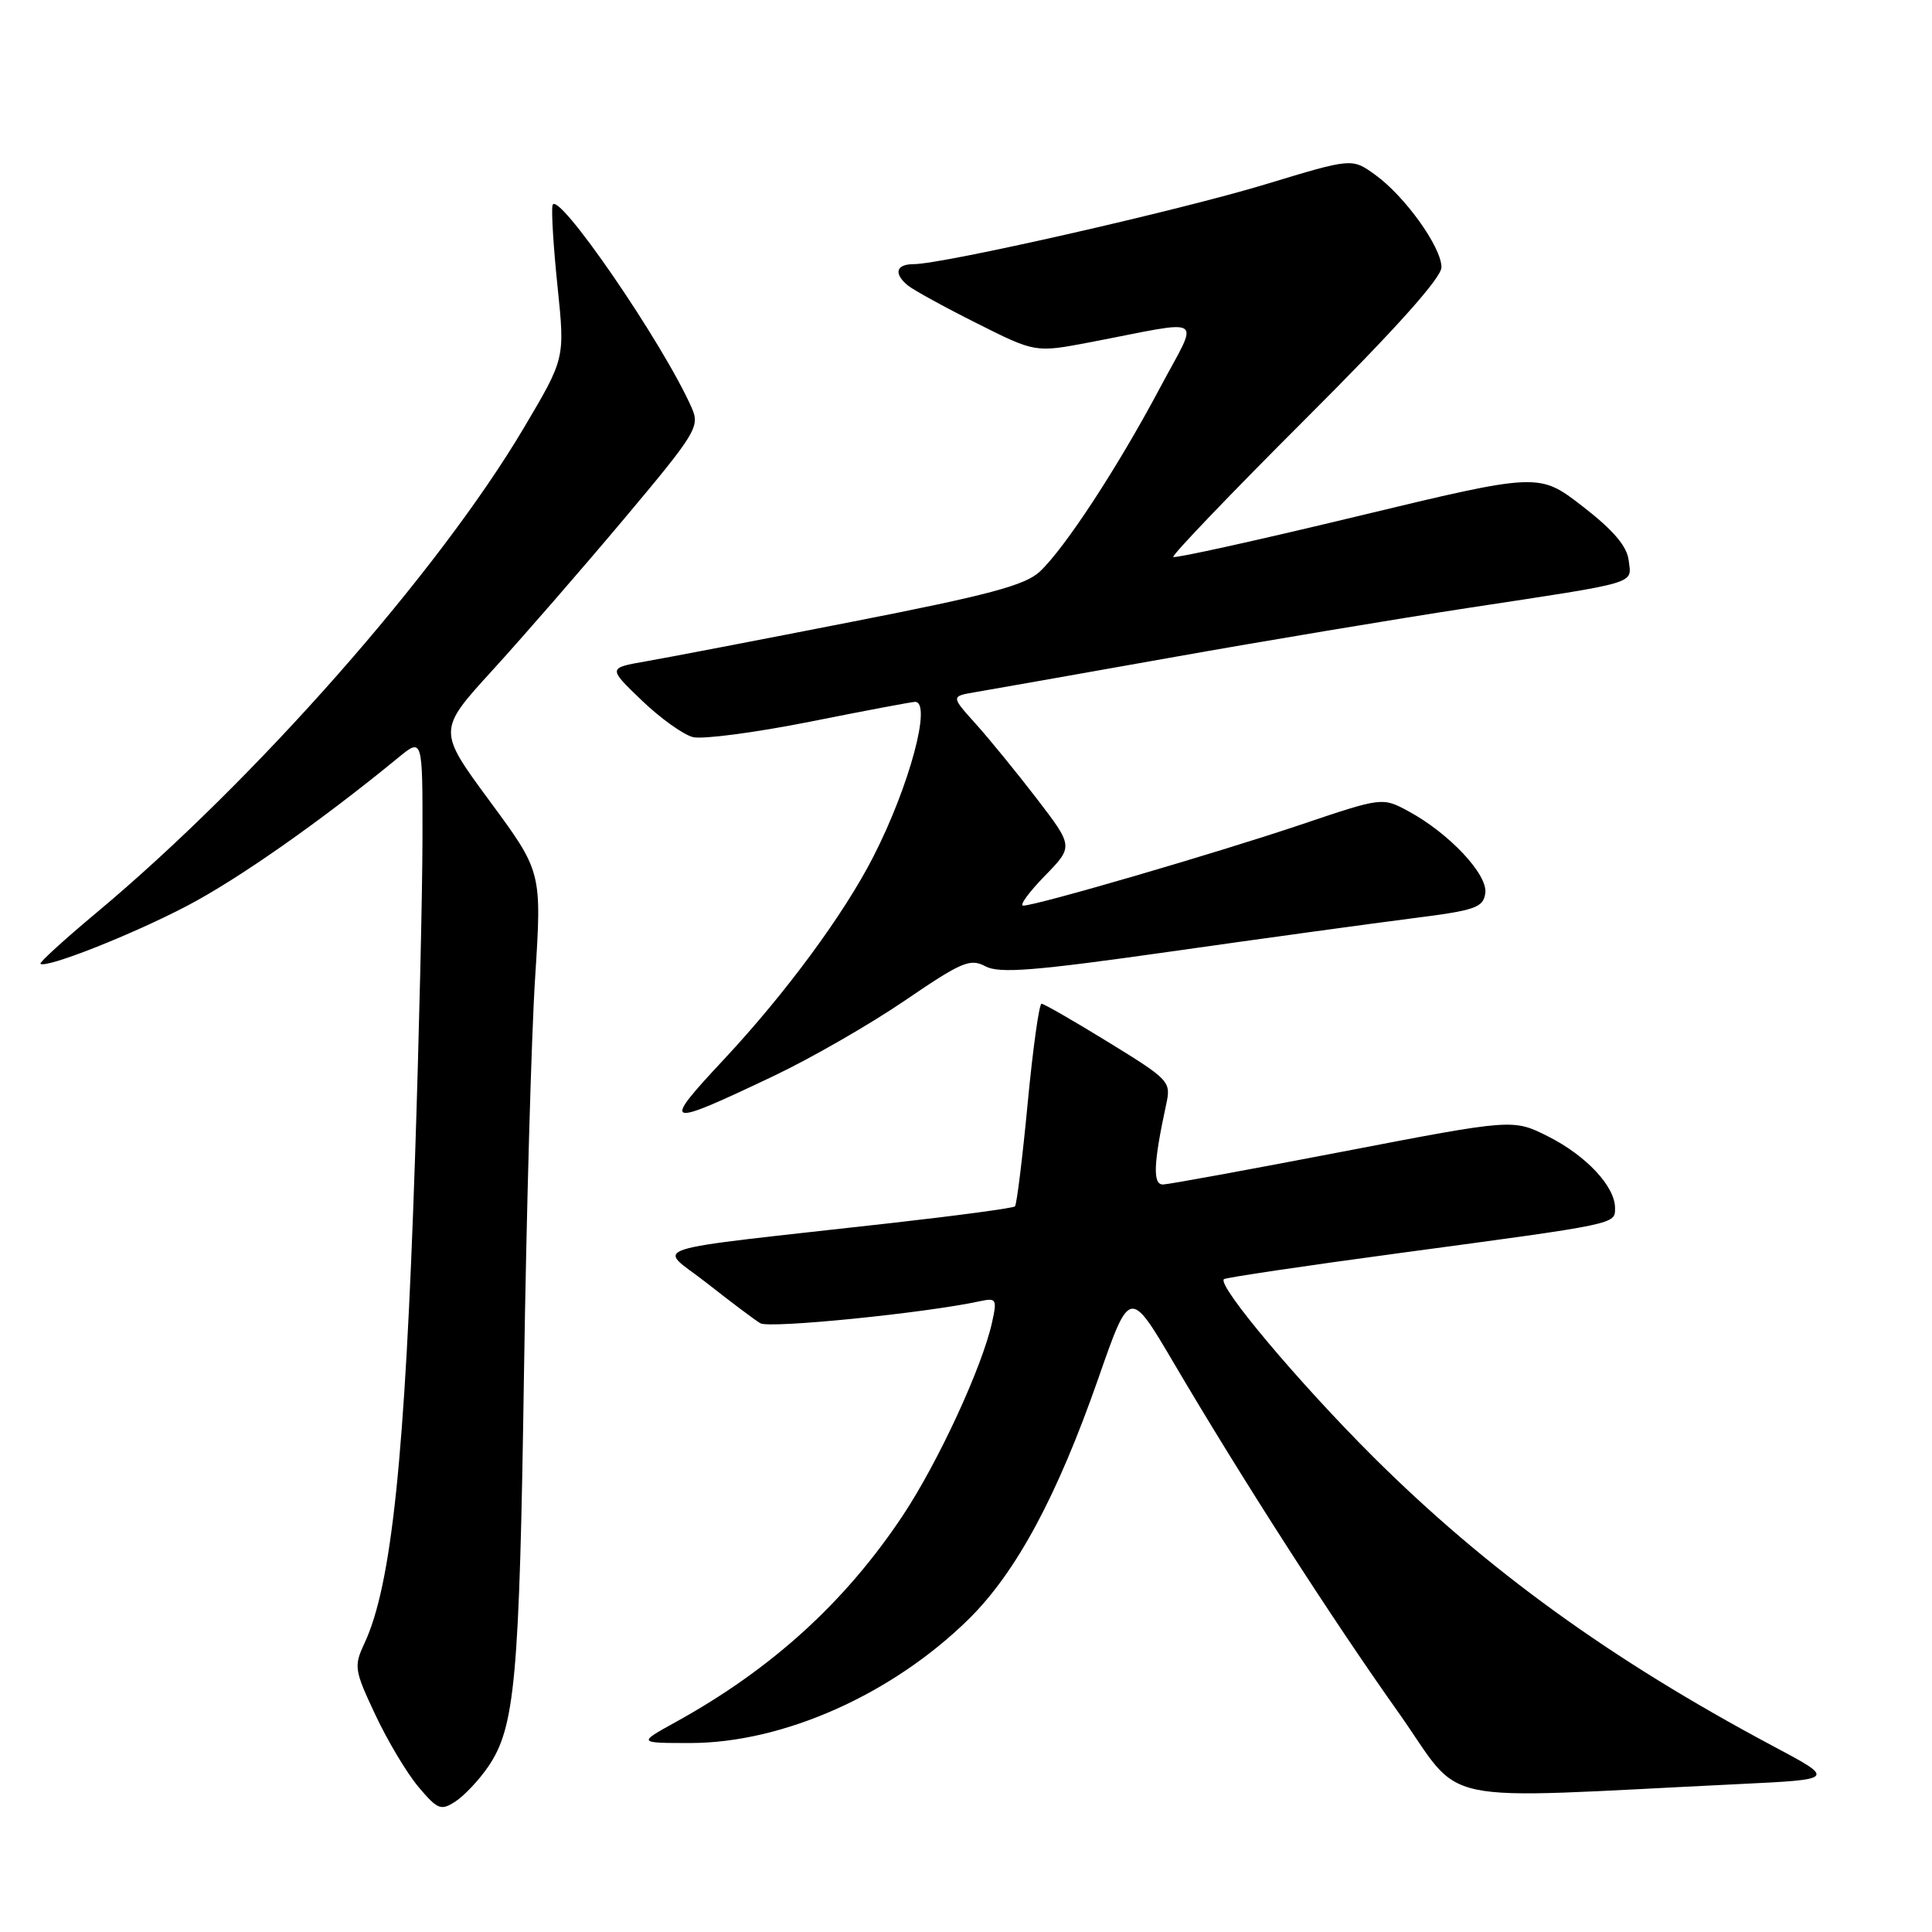 <?xml version="1.0" encoding="UTF-8" standalone="no"?>
<!DOCTYPE svg PUBLIC "-//W3C//DTD SVG 1.1//EN" "http://www.w3.org/Graphics/SVG/1.1/DTD/svg11.dtd" >
<svg xmlns="http://www.w3.org/2000/svg" xmlns:xlink="http://www.w3.org/1999/xlink" version="1.1" viewBox="0 0 256 256">
 <g >
 <path fill="currentColor"
d=" M 64.69 234.09 C 68.25 228.88 68.83 222.51 69.43 182.00 C 69.75 160.82 70.41 137.20 70.91 129.51 C 71.80 115.52 71.80 115.52 64.89 106.15 C 57.99 96.78 57.99 96.78 65.24 88.83 C 69.23 84.46 77.07 75.44 82.66 68.79 C 92.20 57.43 92.75 56.54 91.68 54.10 C 87.95 45.56 73.68 24.81 73.21 27.22 C 73.04 28.04 73.35 32.93 73.89 38.10 C 74.86 47.50 74.86 47.50 69.44 56.65 C 58.09 75.82 33.83 103.36 12.77 120.95 C 8.53 124.49 5.20 127.53 5.36 127.70 C 6.04 128.37 17.41 123.89 24.73 120.06 C 31.55 116.50 42.51 108.81 52.75 100.41 C 56.00 97.74 56.00 97.74 55.98 111.12 C 55.97 118.48 55.52 137.55 54.99 153.50 C 53.67 193.05 51.90 210.00 48.30 217.73 C 46.87 220.79 46.94 221.28 49.74 227.23 C 51.36 230.68 53.93 234.98 55.46 236.79 C 58.01 239.80 58.42 239.96 60.37 238.69 C 61.54 237.92 63.49 235.85 64.69 234.09 Z  M 230.62 236.39 C 243.24 235.78 243.24 235.78 234.87 231.33 C 213.43 219.90 196.99 208.00 181.94 193.02 C 172.11 183.22 161.30 170.37 162.17 169.50 C 162.38 169.29 172.89 167.73 185.52 166.03 C 214.51 162.13 214.00 162.24 214.00 160.06 C 214.00 157.21 210.18 153.13 205.15 150.59 C 200.50 148.25 200.50 148.25 178.00 152.58 C 165.62 154.96 154.88 156.93 154.12 156.95 C 152.72 157.00 152.83 154.20 154.52 146.36 C 155.19 143.31 155.00 143.10 146.89 138.11 C 142.32 135.30 138.32 133.00 138.01 133.00 C 137.69 133.00 136.86 138.95 136.17 146.21 C 135.48 153.48 134.72 159.61 134.49 159.85 C 134.26 160.08 126.96 161.06 118.28 162.04 C 84.03 165.90 87.15 164.89 93.64 170.00 C 96.78 172.47 99.98 174.88 100.75 175.34 C 101.95 176.06 122.54 174.00 129.84 172.42 C 132.02 171.95 132.13 172.14 131.46 175.19 C 130.16 181.11 124.32 193.75 119.61 200.84 C 111.97 212.32 102.23 221.18 89.50 228.20 C 84.50 230.96 84.50 230.96 91.50 230.96 C 103.83 230.94 118.30 224.48 128.43 214.47 C 134.69 208.27 140.10 198.21 145.55 182.60 C 149.70 170.70 149.70 170.70 155.53 180.60 C 164.49 195.83 176.37 214.33 185.25 226.84 C 194.24 239.53 188.89 238.40 230.62 236.39 Z  M 102.50 142.58 C 107.45 140.23 115.28 135.73 119.91 132.57 C 127.43 127.44 128.56 126.96 130.57 128.04 C 132.41 129.02 136.99 128.66 155.16 126.08 C 167.45 124.33 181.78 122.37 187.00 121.70 C 195.51 120.63 196.53 120.28 196.81 118.35 C 197.16 115.88 192.00 110.39 186.60 107.48 C 183.16 105.63 183.16 105.63 172.33 109.28 C 161.15 113.05 137.32 120.00 135.58 120.00 C 135.04 120.00 136.32 118.24 138.42 116.08 C 142.24 112.17 142.24 112.17 137.38 105.83 C 134.71 102.35 131.05 97.87 129.26 95.88 C 126.00 92.26 126.00 92.26 129.25 91.71 C 131.04 91.41 142.62 89.36 155.00 87.16 C 167.38 84.95 185.15 81.99 194.50 80.56 C 217.43 77.07 216.19 77.44 215.81 74.26 C 215.59 72.38 213.79 70.26 209.71 67.10 C 203.92 62.62 203.92 62.62 179.89 68.40 C 166.67 71.59 155.68 74.01 155.47 73.80 C 155.25 73.58 163.16 65.33 173.04 55.46 C 184.98 43.54 191.00 36.81 191.00 35.41 C 191.00 32.73 186.10 25.92 182.15 23.11 C 179.13 20.95 179.13 20.95 167.72 24.41 C 156.23 27.90 124.93 35.00 121.08 35.00 C 118.72 35.00 118.38 36.24 120.29 37.82 C 121.00 38.41 125.09 40.66 129.38 42.81 C 137.18 46.73 137.18 46.73 144.34 45.37 C 160.18 42.34 158.94 41.53 153.65 51.49 C 148.09 61.95 141.09 72.64 137.78 75.74 C 135.85 77.55 131.04 78.84 112.94 82.38 C 100.60 84.80 88.26 87.17 85.53 87.64 C 80.56 88.51 80.56 88.51 85.03 92.80 C 87.48 95.16 90.54 97.35 91.82 97.67 C 93.10 97.99 100.08 97.07 107.33 95.63 C 114.57 94.18 120.84 93.00 121.25 93.00 C 123.51 93.00 120.50 104.18 115.72 113.52 C 111.83 121.14 104.07 131.66 95.91 140.39 C 87.54 149.35 87.96 149.49 102.50 142.58 Z "/>
</g>
</svg>